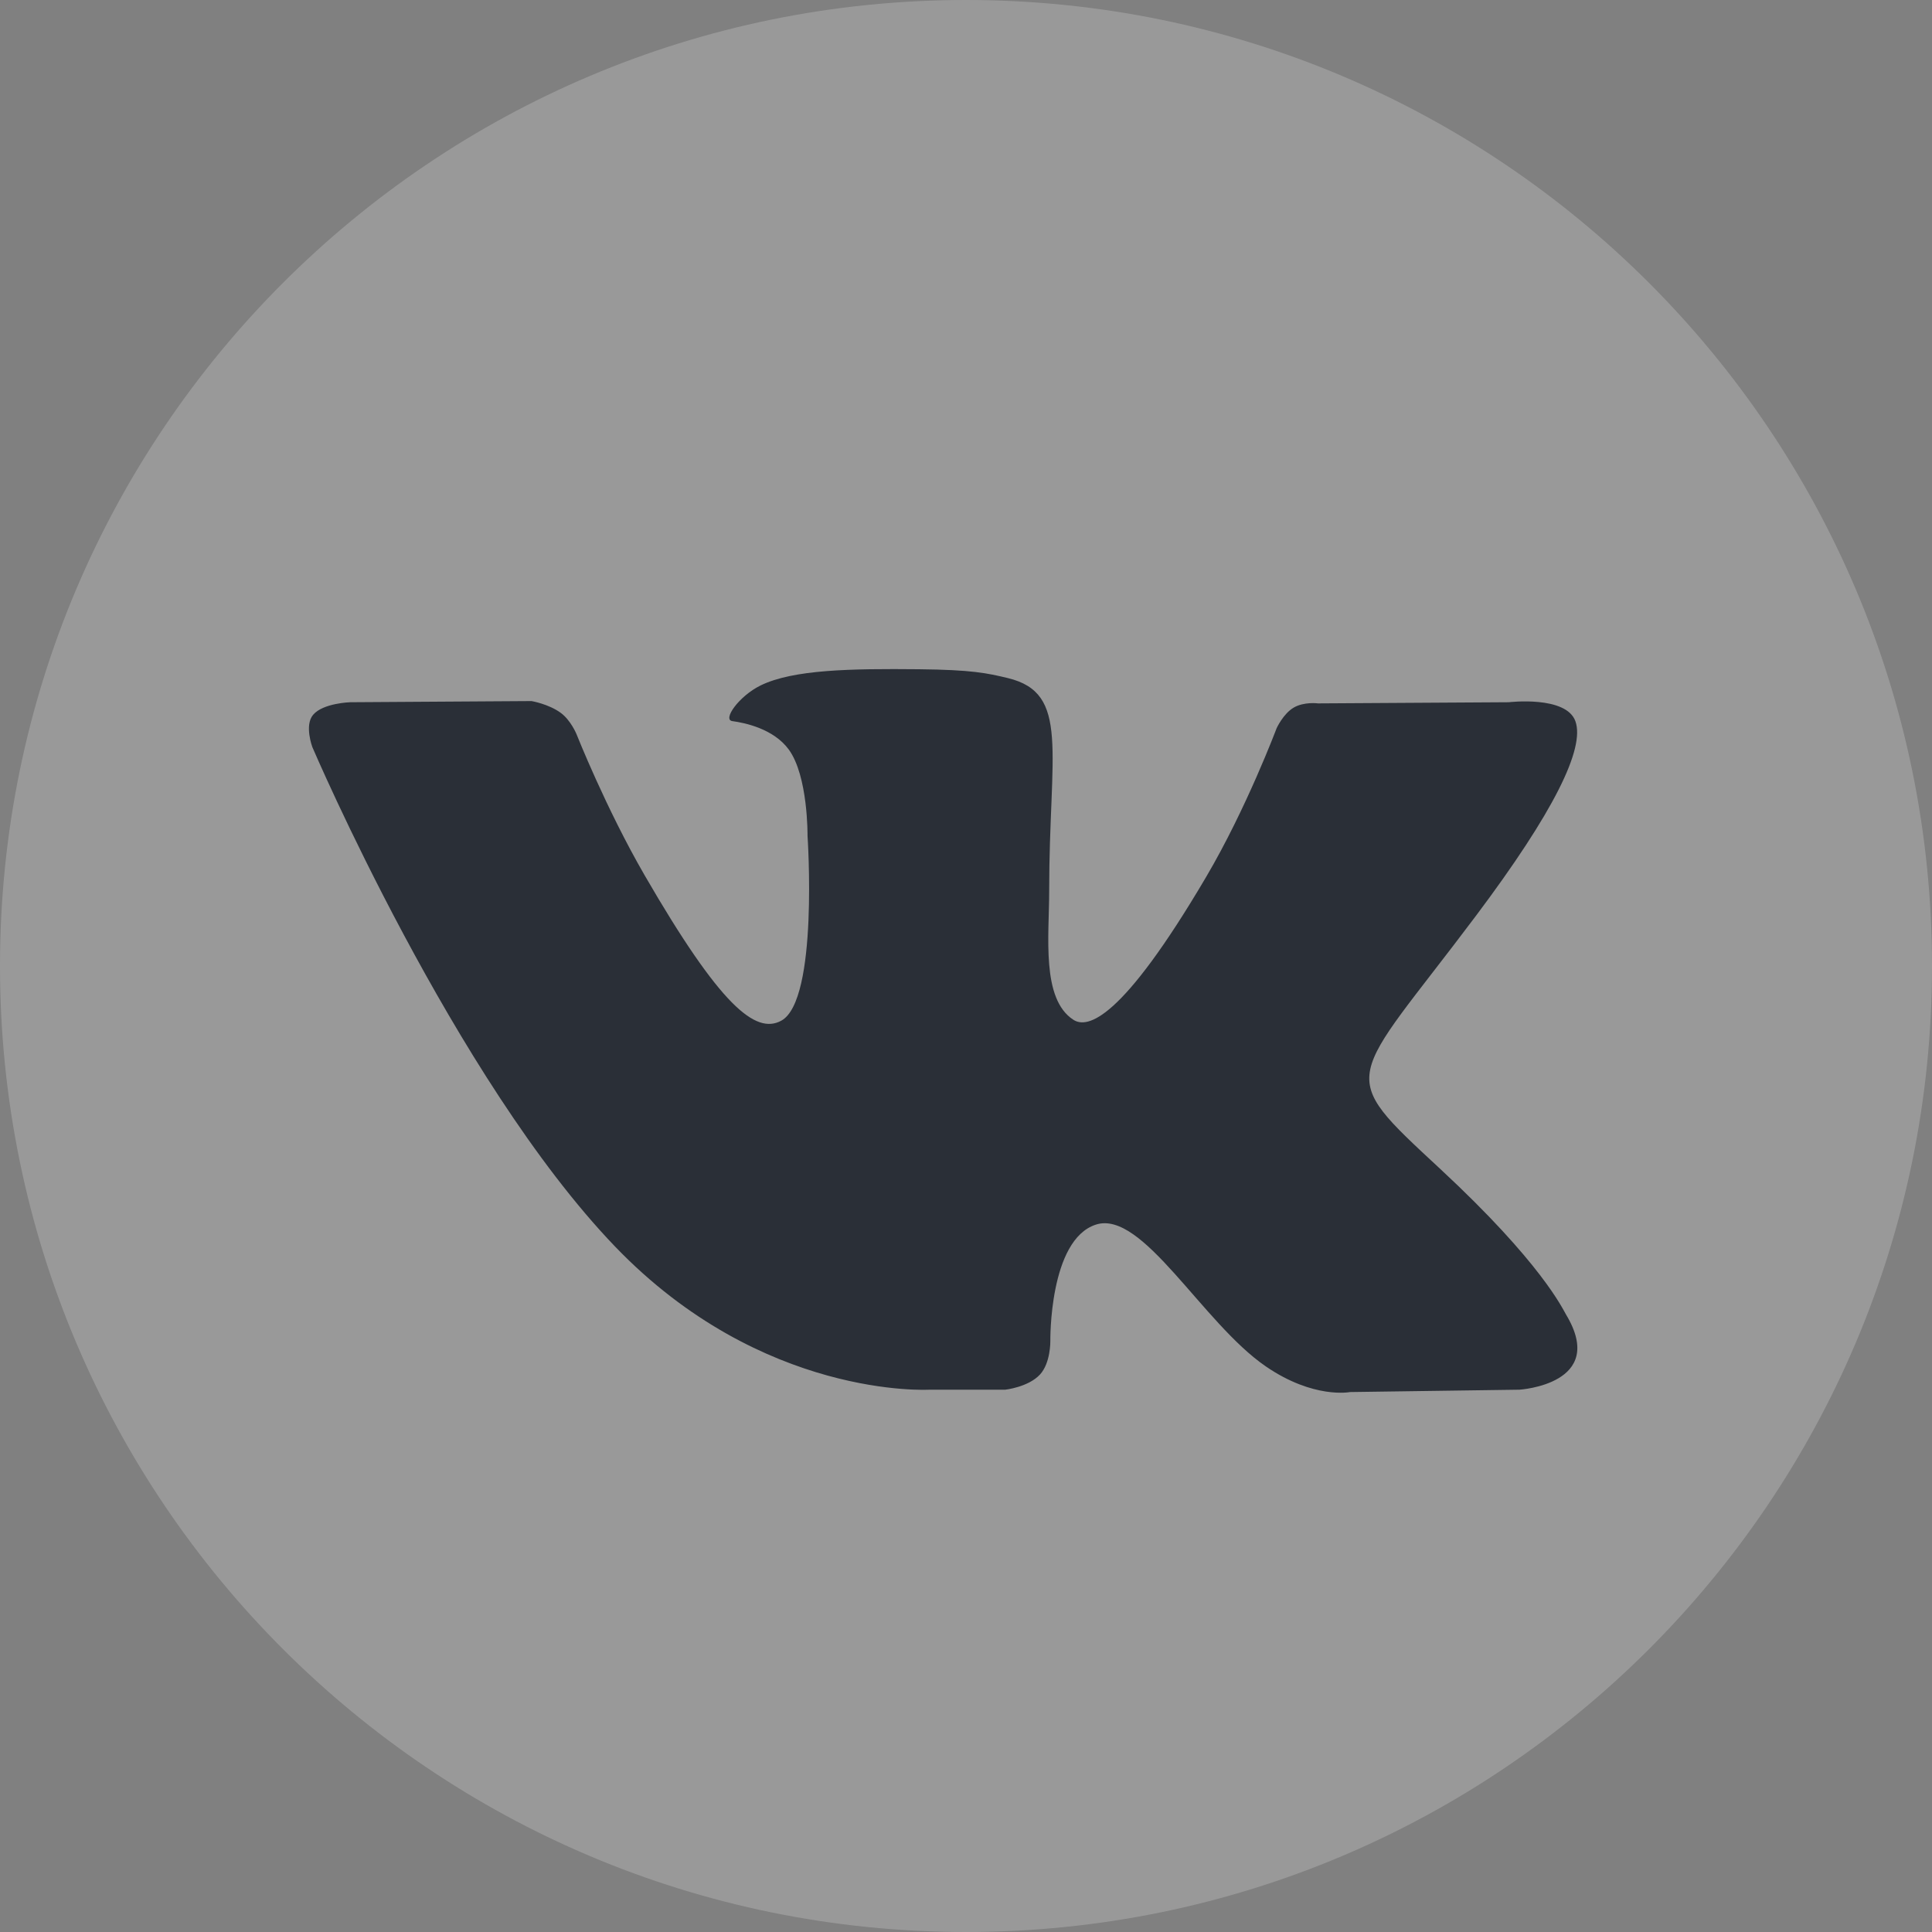 <svg width="40" height="40" viewBox="0 0 40 40" fill="none" xmlns="http://www.w3.org/2000/svg">
<rect x="0" y="0" width="40" height="40" fill="#808080" stroke="none"/>
<path opacity="0.2" d="M20 40C31.046 40 40 31.046 40 20C40 8.954 31.046 0 20 0C8.954 0 0 8.954 0 20C0 31.046 8.954 40 20 40Z" fill="white"/>
<path fill-rule="evenodd" clip-rule="evenodd" d="M19.245 28.772H20.814C20.814 28.772 21.288 28.72 21.531 28.459C21.753 28.219 21.746 27.769 21.746 27.769C21.746 27.769 21.716 25.663 22.693 25.353C23.657 25.047 24.894 27.389 26.206 28.289C27.198 28.97 27.951 28.821 27.951 28.821L31.459 28.772C31.459 28.772 33.293 28.659 32.423 27.216C32.352 27.098 31.917 26.149 29.816 24.199C27.617 22.158 27.911 22.488 30.56 18.958C32.173 16.808 32.818 15.495 32.617 14.932C32.425 14.397 31.238 14.539 31.238 14.539L27.289 14.563C27.289 14.563 26.997 14.523 26.78 14.653C26.567 14.78 26.431 15.077 26.431 15.077C26.431 15.077 25.806 16.741 24.972 18.156C23.214 21.142 22.511 21.299 22.224 21.114C21.555 20.682 21.722 19.378 21.722 18.452C21.722 15.558 22.161 14.352 20.867 14.039C20.438 13.936 20.122 13.867 19.025 13.856C17.616 13.842 16.423 13.861 15.748 14.191C15.299 14.411 14.952 14.902 15.163 14.93C15.424 14.965 16.015 15.089 16.329 15.516C16.733 16.066 16.719 17.303 16.719 17.303C16.719 17.303 16.951 20.709 16.176 21.132C15.644 21.422 14.914 20.83 13.346 18.121C12.543 16.733 11.936 15.2 11.936 15.2C11.936 15.2 11.819 14.913 11.611 14.76C11.358 14.574 11.004 14.515 11.004 14.515L7.252 14.539C7.252 14.539 6.688 14.555 6.482 14.8C6.298 15.018 6.467 15.468 6.467 15.468C6.467 15.468 9.405 22.341 12.731 25.805C15.781 28.98 19.245 28.772 19.245 28.772Z" fill="#2A2F37"/>
</svg>
